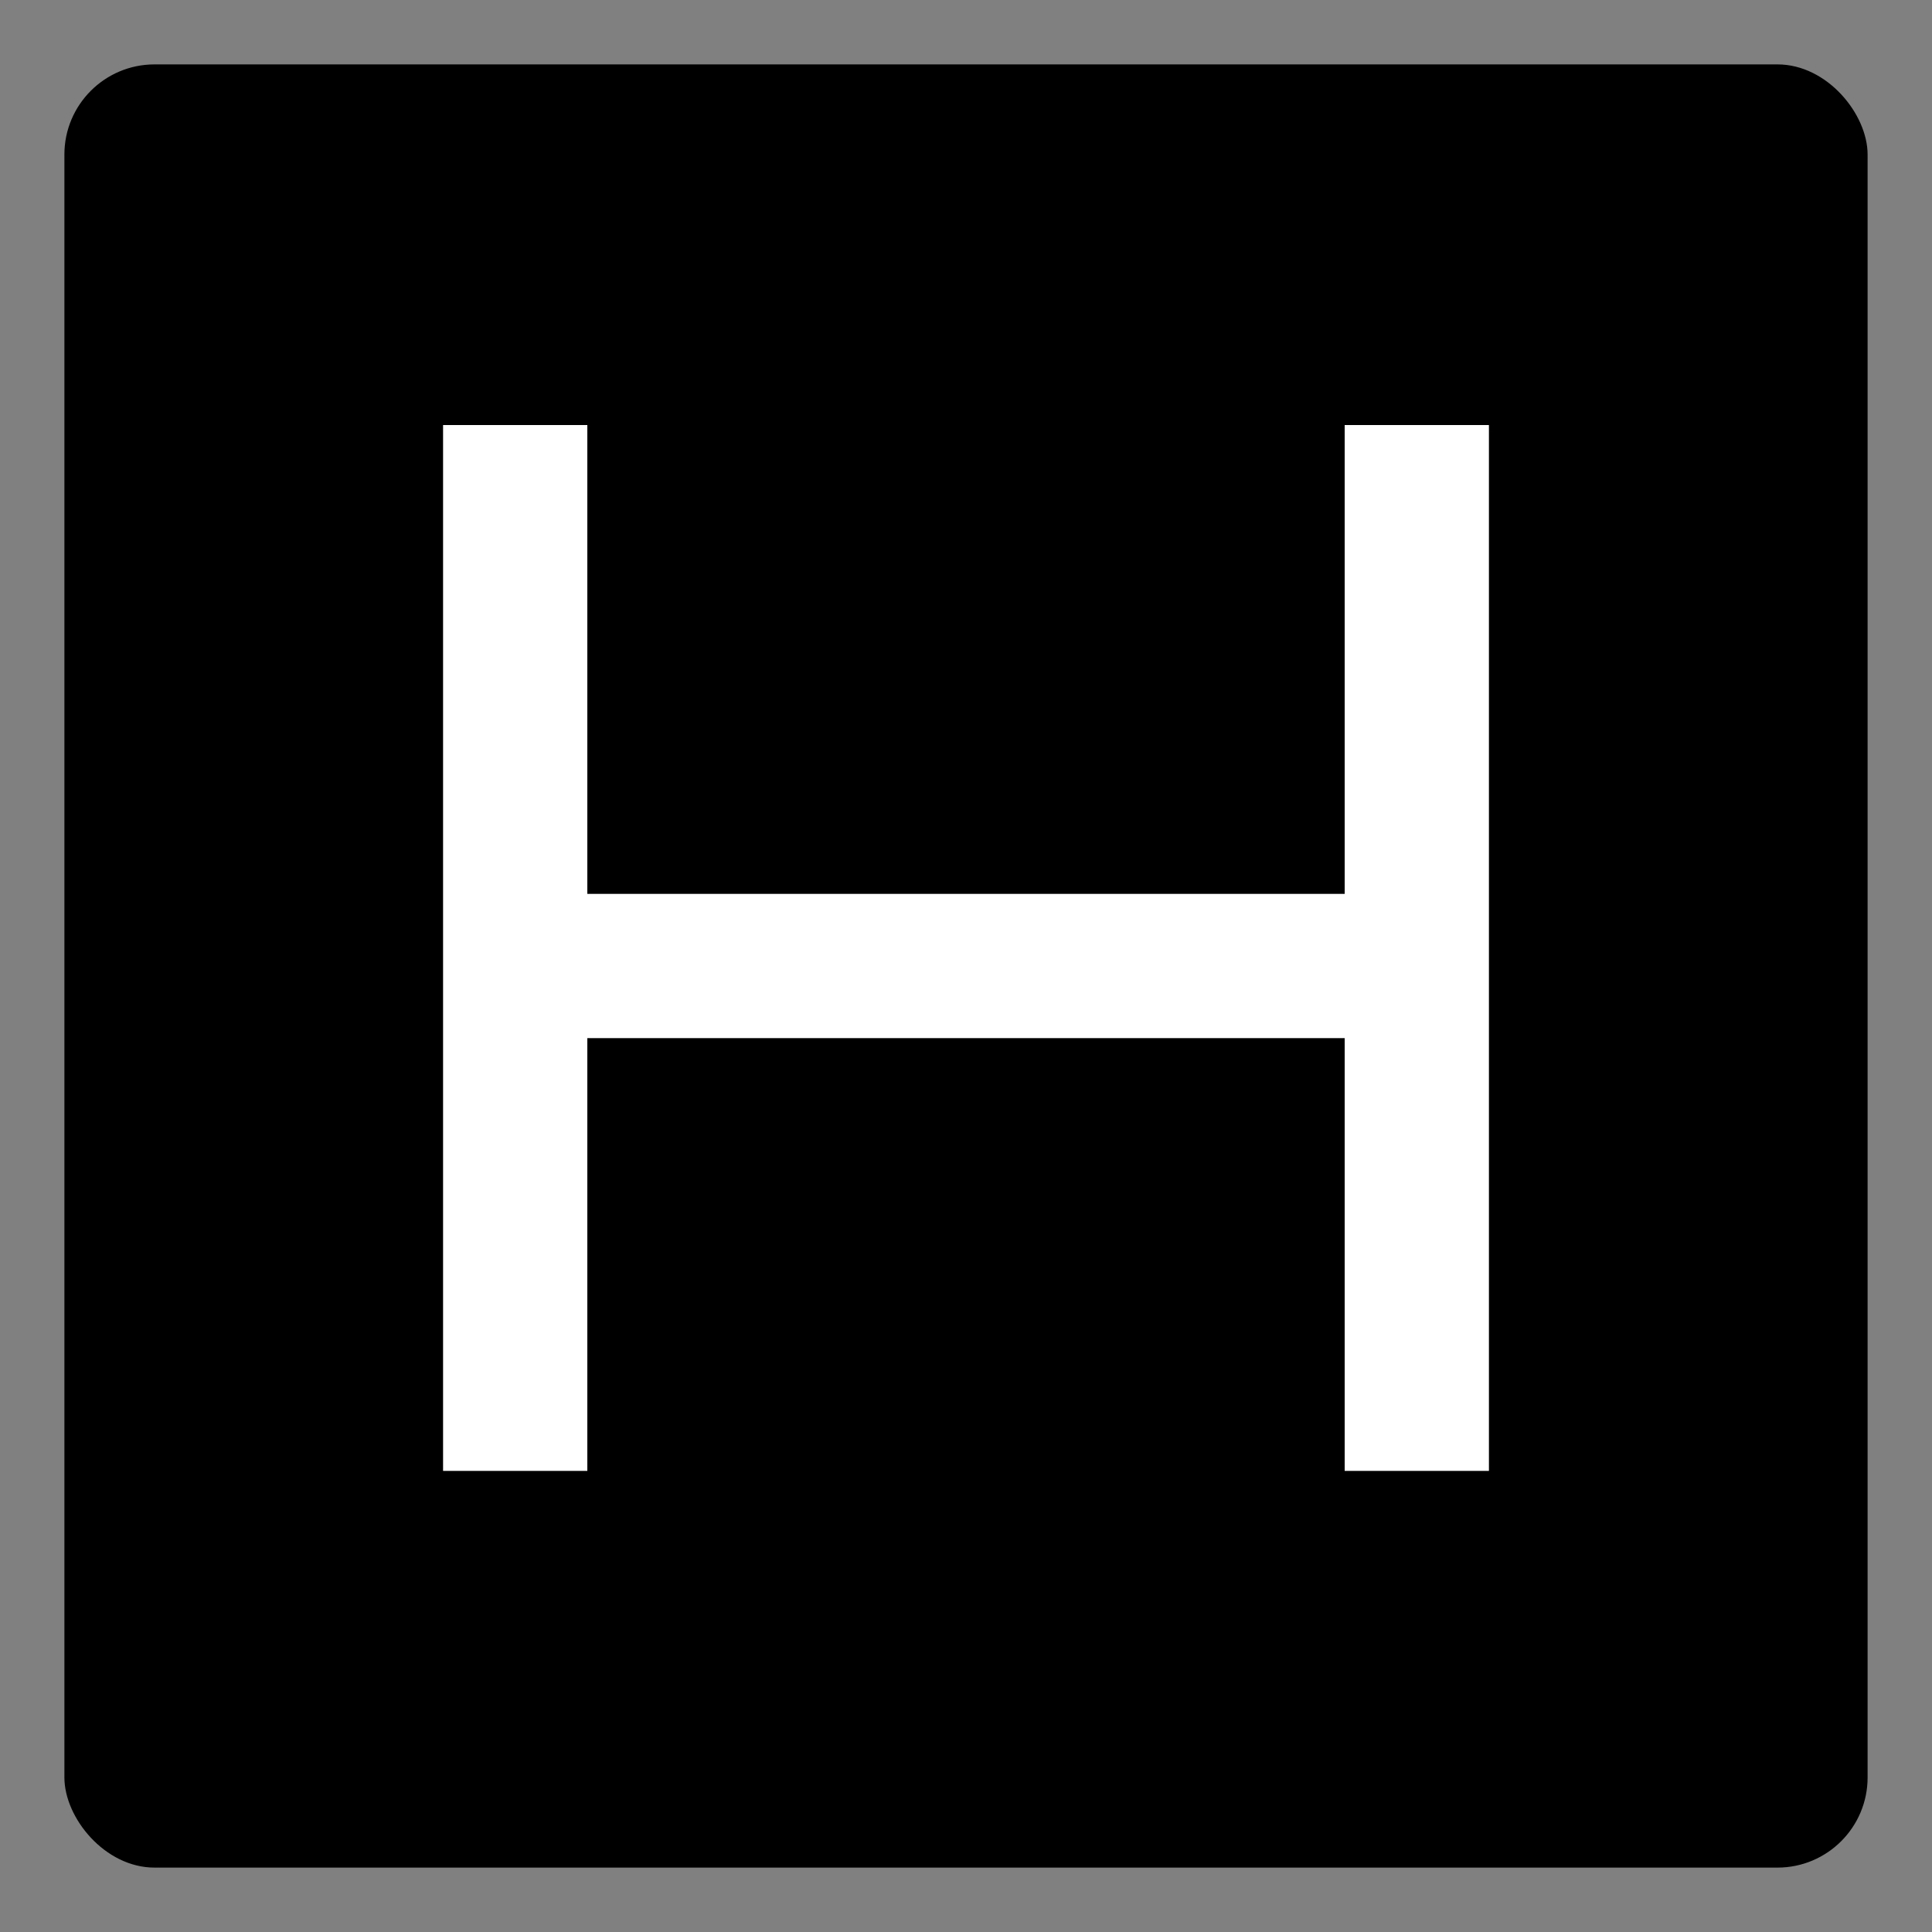 <svg
  xmlns="http://www.w3.org/2000/svg"
  width="150px"
  height="150px"
  viewBox="0 0 150 150"
>
  <rect x="0" y="0" width="150" height="150" fill="#808080" stroke="none"/>
  <defs>
    <symbol>
      <!-- Main Symbols -->
      <svg id="greenBase" viewBox="0 0 100 100">
        <defs>
          <linearGradient id="greenBaseFill" x1="0%" y1="0%" x2="50%" y2="100%">
            <stop offset="0%" style="stop-color: hsl(120 100 40%);" />
            <stop offset="50%" style="stop-color: hsl(120 100 40%);" />
            <stop offset="75%" style="stop-color: hsl(120 100 45%);" />
            <stop offset="100%" style="stop-color: hsl(120 100 30%);" />
          </linearGradient>
          <linearGradient id="greenBaseFill2" x1="100%" y1="0%" x2="100%" y2="100%">
            <stop offset="0%" style="stop-color: hsl(120 100 60%);" />
            <stop offset="100%" style="stop-color: hsl(120 100 42%);" />
          </linearGradient>
          <linearGradient id="greenStroke" x1="100%" y1="0%" x2="100%" y2="100%">
            <stop offset="0%" style="stop-color: hsl(120 100 65%);" />
            <stop offset="100%" style="stop-color: hsl(120 100 45%);" />
          </linearGradient>
        </defs>

        <rect x="0" y="0" width="100" height="100" rx="5" fill="url(#greenBaseFill)" />
        <rect x="7" y="6" width="86" height="86" rx="10" stroke="url(#greenStroke)" stroke-width="1" fill="url(#greenBaseFill2)" />
      </svg>
      <svg id="char_H" viewBox="0 0 100 100">
        <line x1="26" y1="21" x2="26" y2="79" stroke="hsl(120 100 40%)" stroke-width="9" />
        <line x1="25" y1="20" x2="25" y2="78" stroke="white" stroke-width="8" />

        <line x1="76" y1="21" x2="76" y2="79" stroke="hsl(120 100 40%)" stroke-width="9" />
        <line x1="75" y1="20" x2="75" y2="78" stroke="white" stroke-width="8" />

        <line x1="30" y1="51" x2="71" y2="51" stroke="hsl(120 100 40%)" stroke-width="8" />
        <line x1="25" y1="50" x2="75" y2="50" stroke="white" stroke-width="8" />
      </svg>
    </symbol>
  </defs>

  <!-- Main -->
  <use href="#greenBase" x="5" y="5" width="140" height="140" />
  <use href="#char_H" x="5" y="5" width="140" height="140" />
</svg>